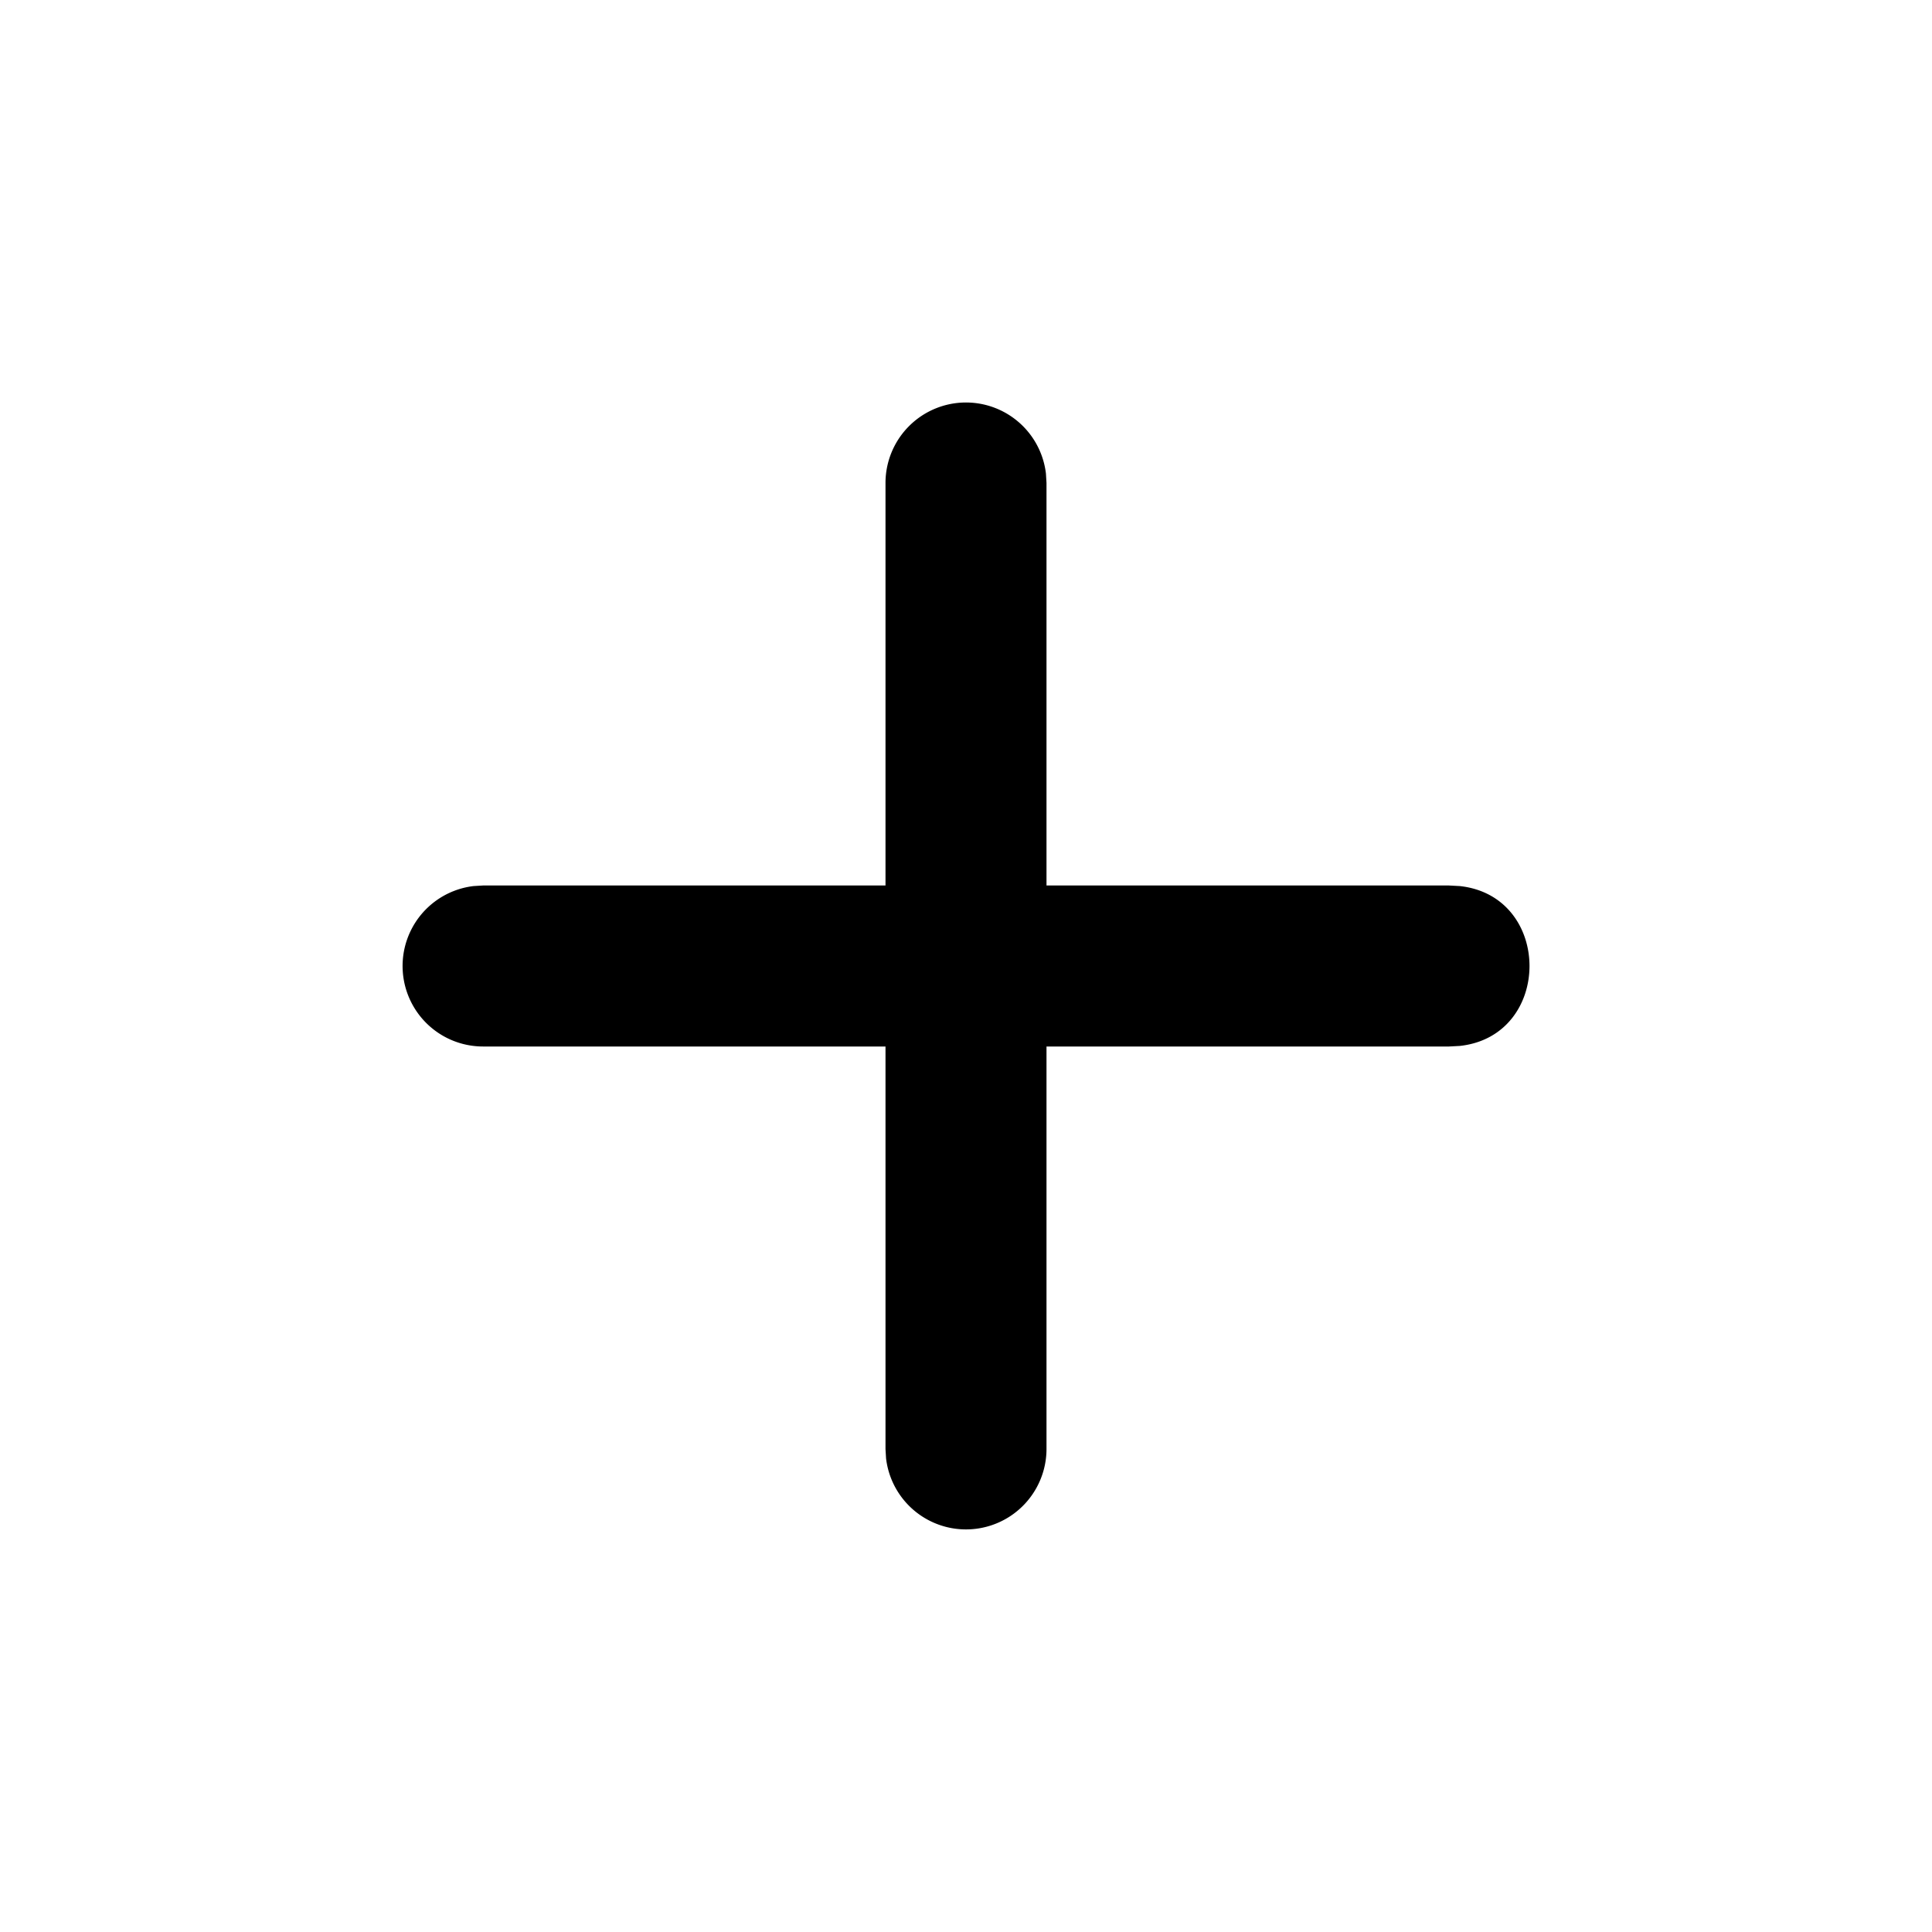 <svg xmlns="http://www.w3.org/2000/svg" viewBox="0 0 24 24"><path fill-rule="evenodd" d="M12 5a1 1 0 01.993.883L13 6v5h5l.133.007c1.156.124 1.156 1.862 0 1.986L18 13h-5v5a1 1 0 01-1.993.117L11 18v-5H6a1 1 0 01-.117-1.993L6 11h5V6a1 1 0 011-1z"/></svg>